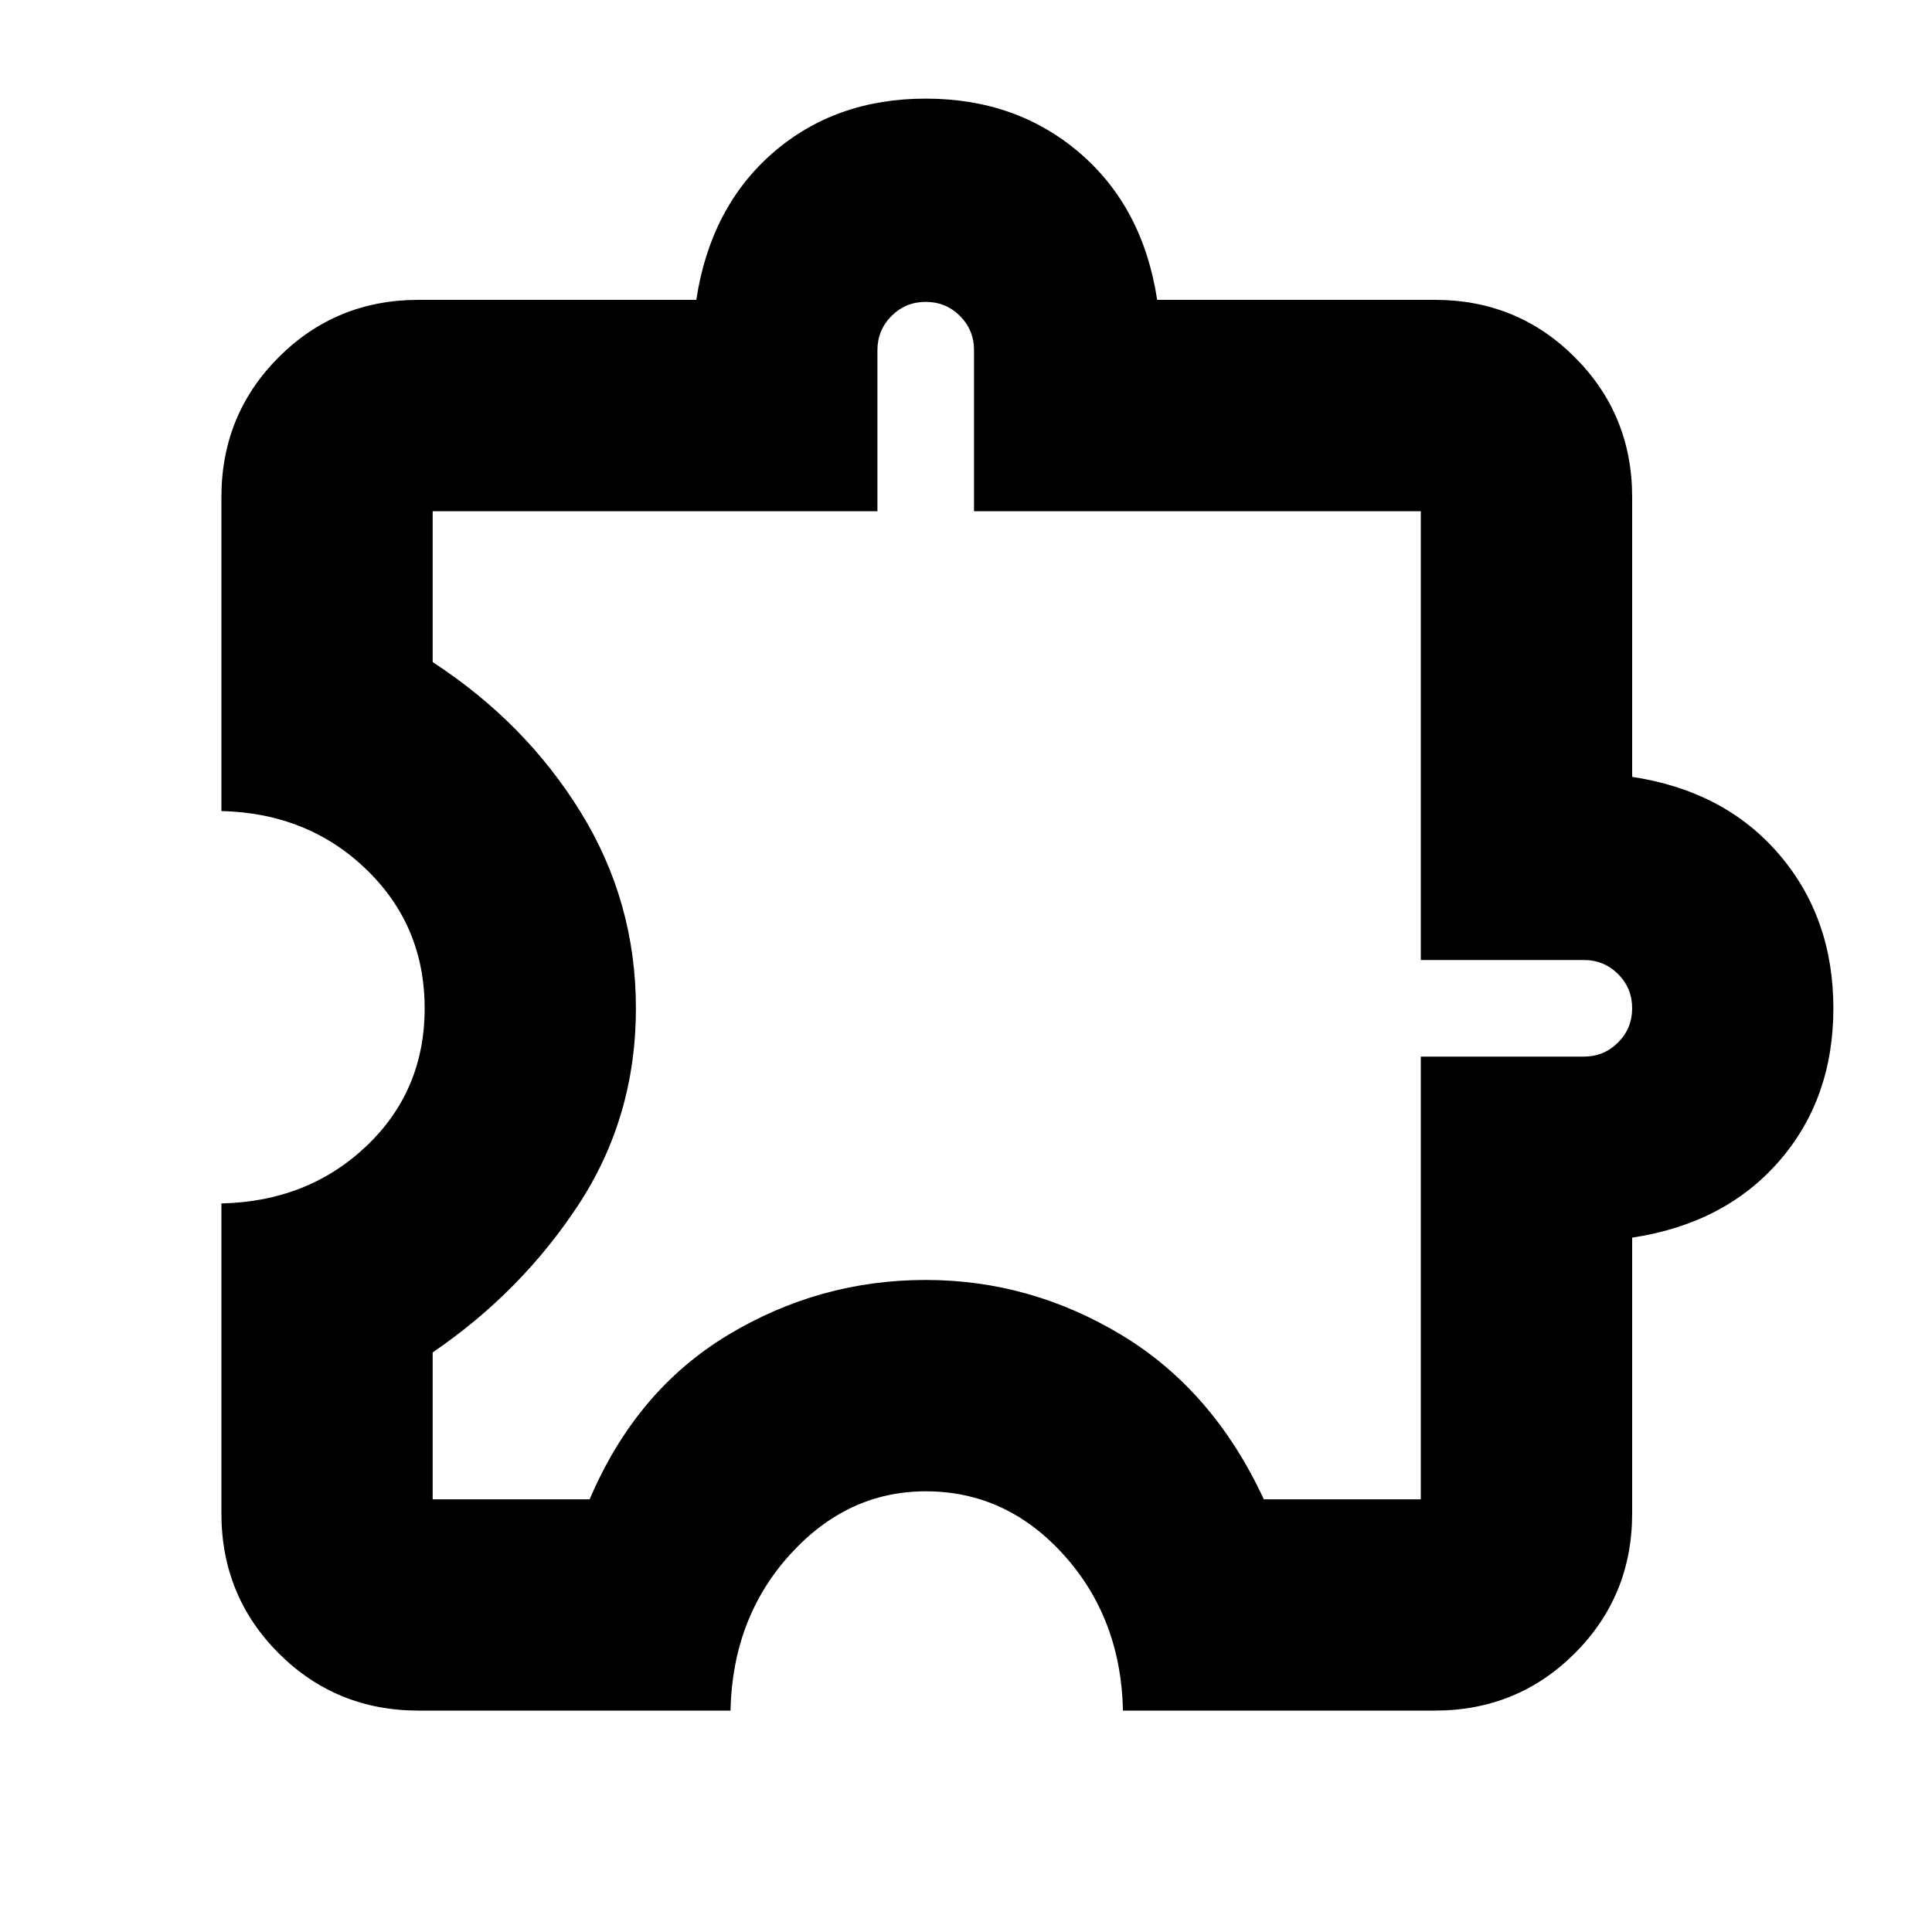 <svg xmlns="http://www.w3.org/2000/svg" height="20" width="20"><path d="M7.562 17.708H4.333Q3.479 17.708 2.885 17.115Q2.292 16.521 2.292 15.667V12.458Q3.188 12.438 3.792 11.865Q4.396 11.292 4.396 10.438Q4.396 9.583 3.792 9Q3.188 8.417 2.292 8.396V5.146Q2.292 4.292 2.885 3.698Q3.479 3.104 4.333 3.104H7.208Q7.354 2.146 8 1.583Q8.646 1.021 9.583 1.021Q10.521 1.021 11.177 1.583Q11.833 2.146 11.979 3.104H14.854Q15.708 3.104 16.302 3.698Q16.896 4.292 16.896 5.146V8.042Q17.854 8.188 18.417 8.844Q18.979 9.5 18.979 10.438Q18.979 11.375 18.417 12.021Q17.854 12.667 16.896 12.812V15.667Q16.896 16.521 16.302 17.115Q15.708 17.708 14.854 17.708H11.625Q11.604 16.75 11.01 16.094Q10.417 15.438 9.583 15.438Q8.771 15.438 8.177 16.094Q7.583 16.75 7.562 17.708ZM4.479 15.521H6.104Q6.583 14.396 7.531 13.823Q8.479 13.25 9.583 13.25Q10.667 13.25 11.615 13.823Q12.562 14.396 13.083 15.521H14.708V10.938H16.396Q16.604 10.938 16.75 10.792Q16.896 10.646 16.896 10.438Q16.896 10.229 16.75 10.083Q16.604 9.938 16.396 9.938H14.708V5.292H10.083V3.625Q10.083 3.417 9.938 3.271Q9.792 3.125 9.583 3.125Q9.375 3.125 9.229 3.271Q9.083 3.417 9.083 3.625V5.292H4.479V6.854Q5.438 7.479 6.01 8.406Q6.583 9.333 6.583 10.438Q6.583 11.562 5.99 12.469Q5.396 13.375 4.479 14ZM10.688 9.312Q10.688 9.312 10.688 9.312Q10.688 9.312 10.688 9.312Q10.688 9.312 10.688 9.312Q10.688 9.312 10.688 9.312Q10.688 9.312 10.688 9.312Q10.688 9.312 10.688 9.312Q10.688 9.312 10.688 9.312Q10.688 9.312 10.688 9.312Q10.688 9.312 10.688 9.312Q10.688 9.312 10.688 9.312Q10.688 9.312 10.688 9.312Q10.688 9.312 10.688 9.312Q10.688 9.312 10.688 9.312Q10.688 9.312 10.688 9.312Q10.688 9.312 10.688 9.312Q10.688 9.312 10.688 9.312Z"/></svg>